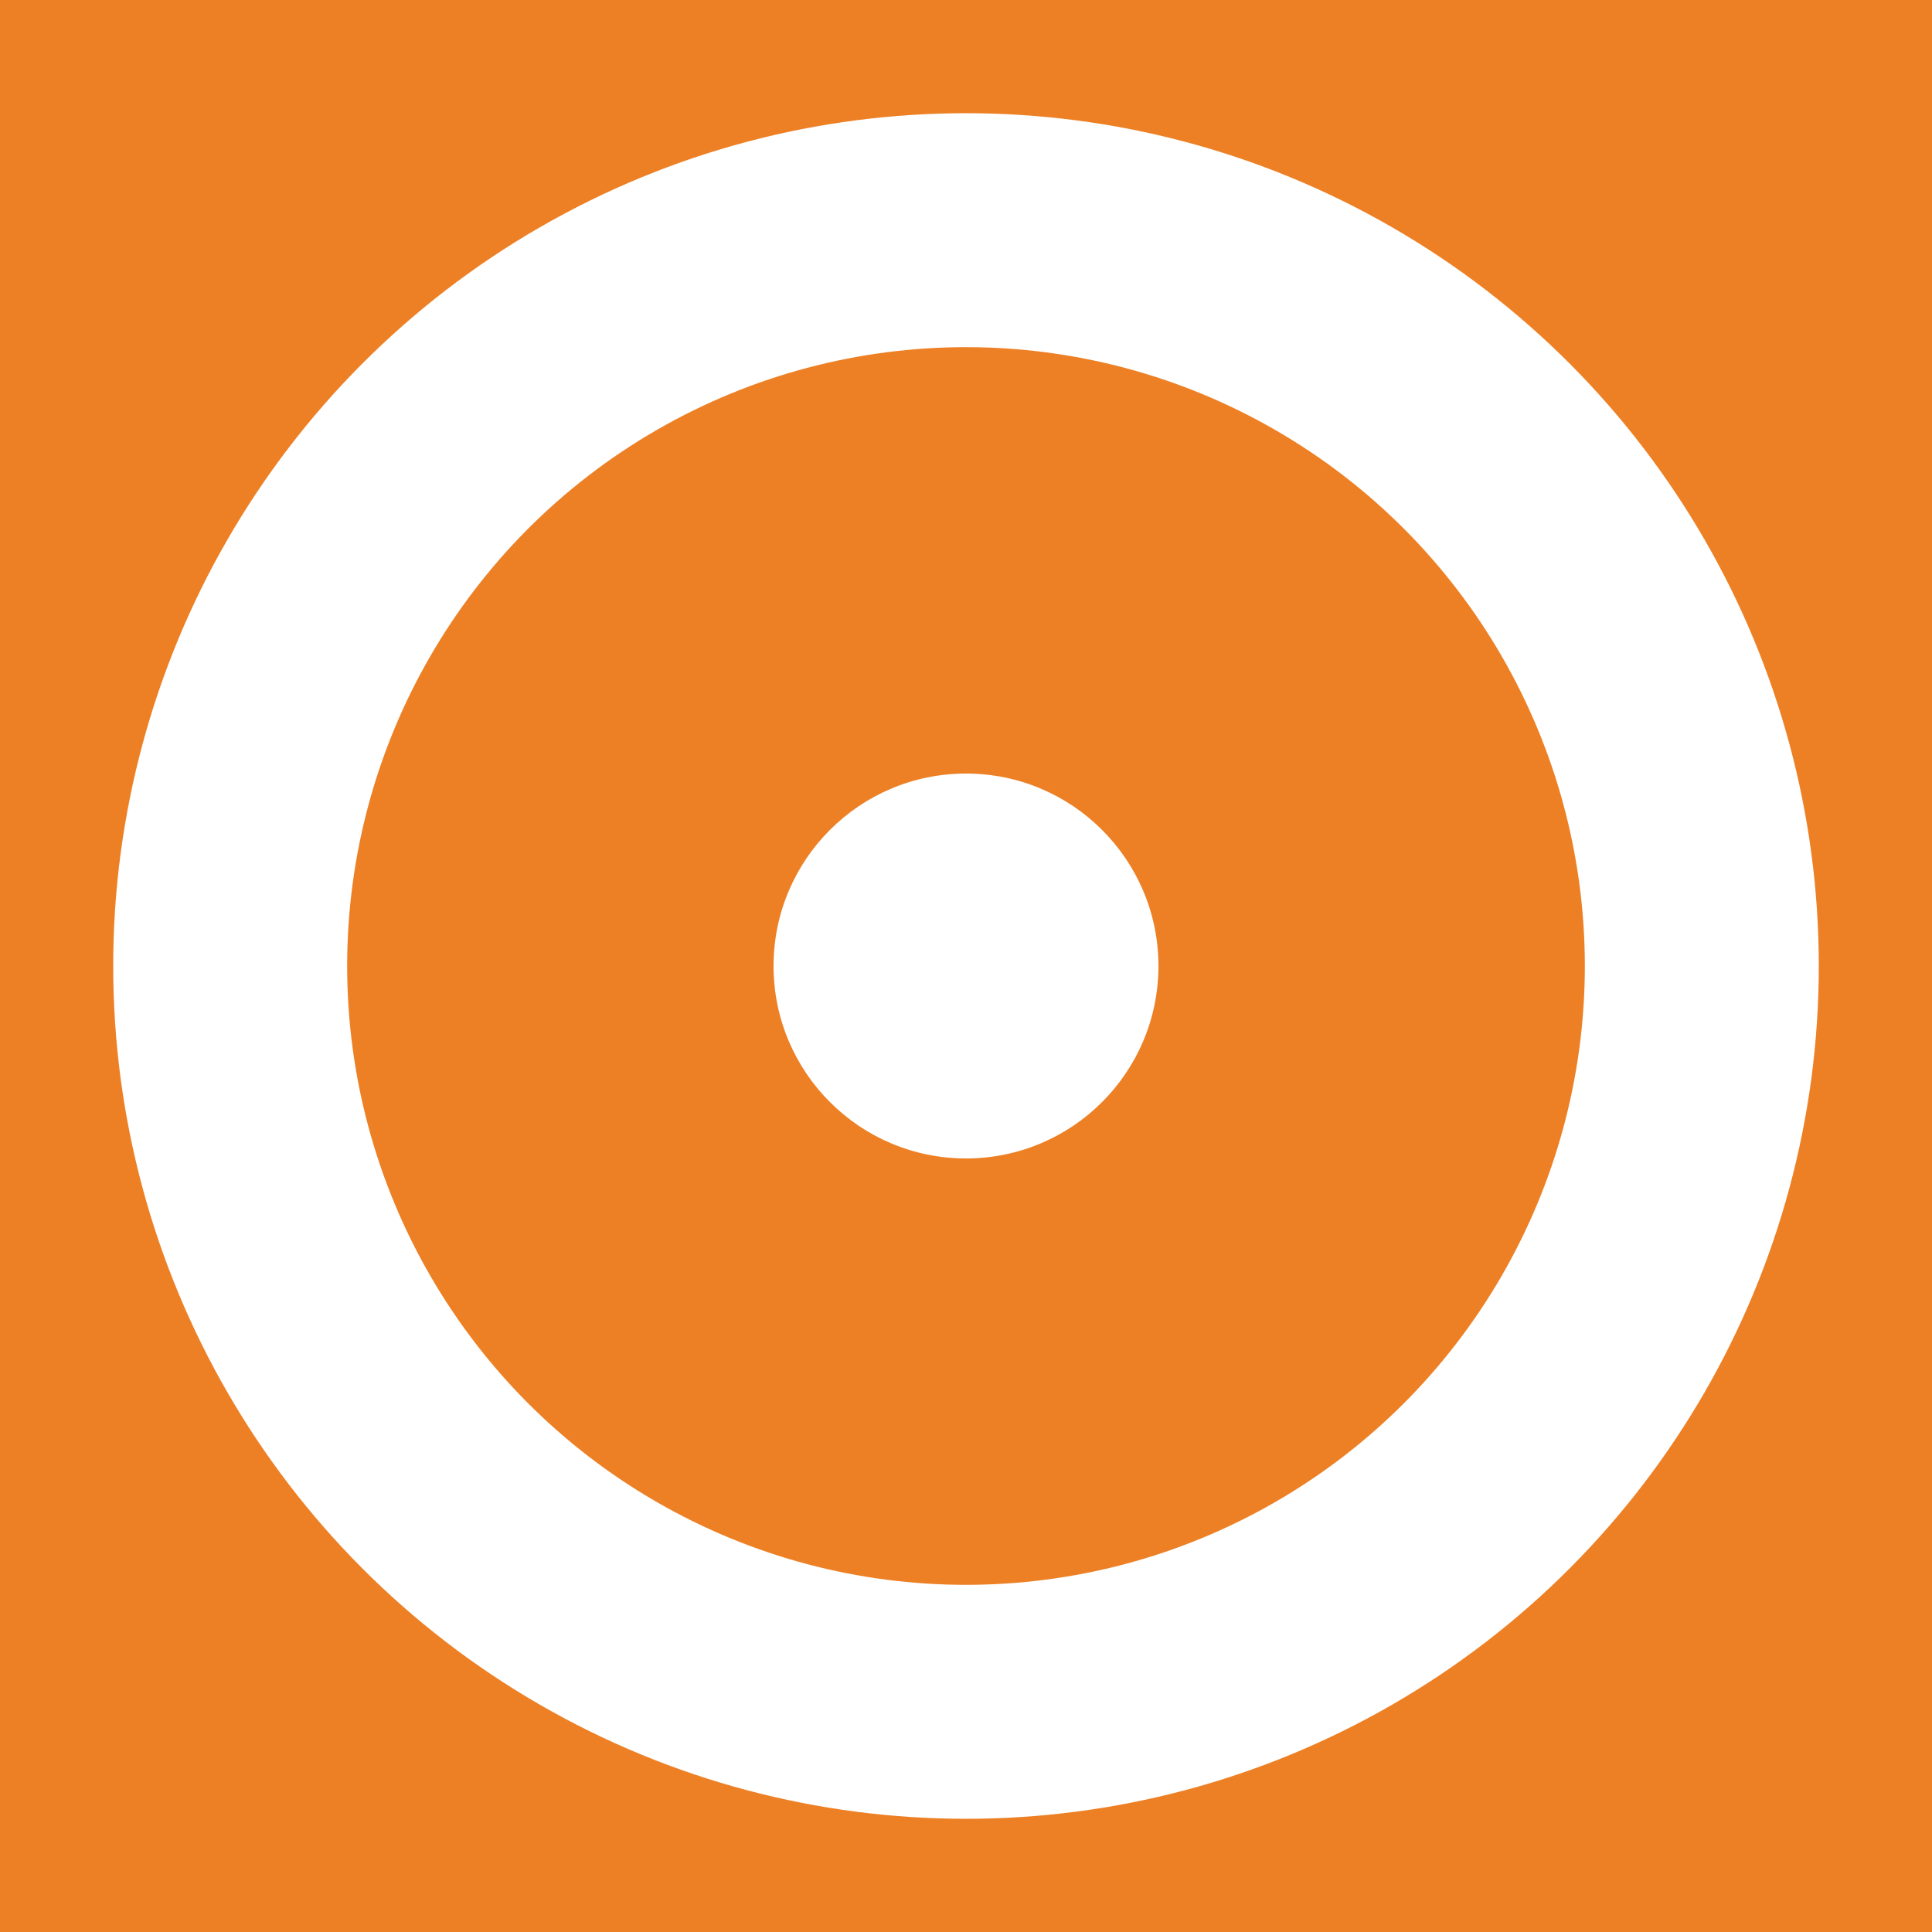 <svg width="1024" height="1024" xmlns="http://www.w3.org/2000/svg">
  <rect fill="#ED8025" width="1024" height="1024"/>
  <circle stroke="#fff" stroke-width="124" fill="#ED8025" cx="512" cy="512" r="390"/>
  <circle fill="#fff" cx="512" cy="512" r="102"/>
</svg>
